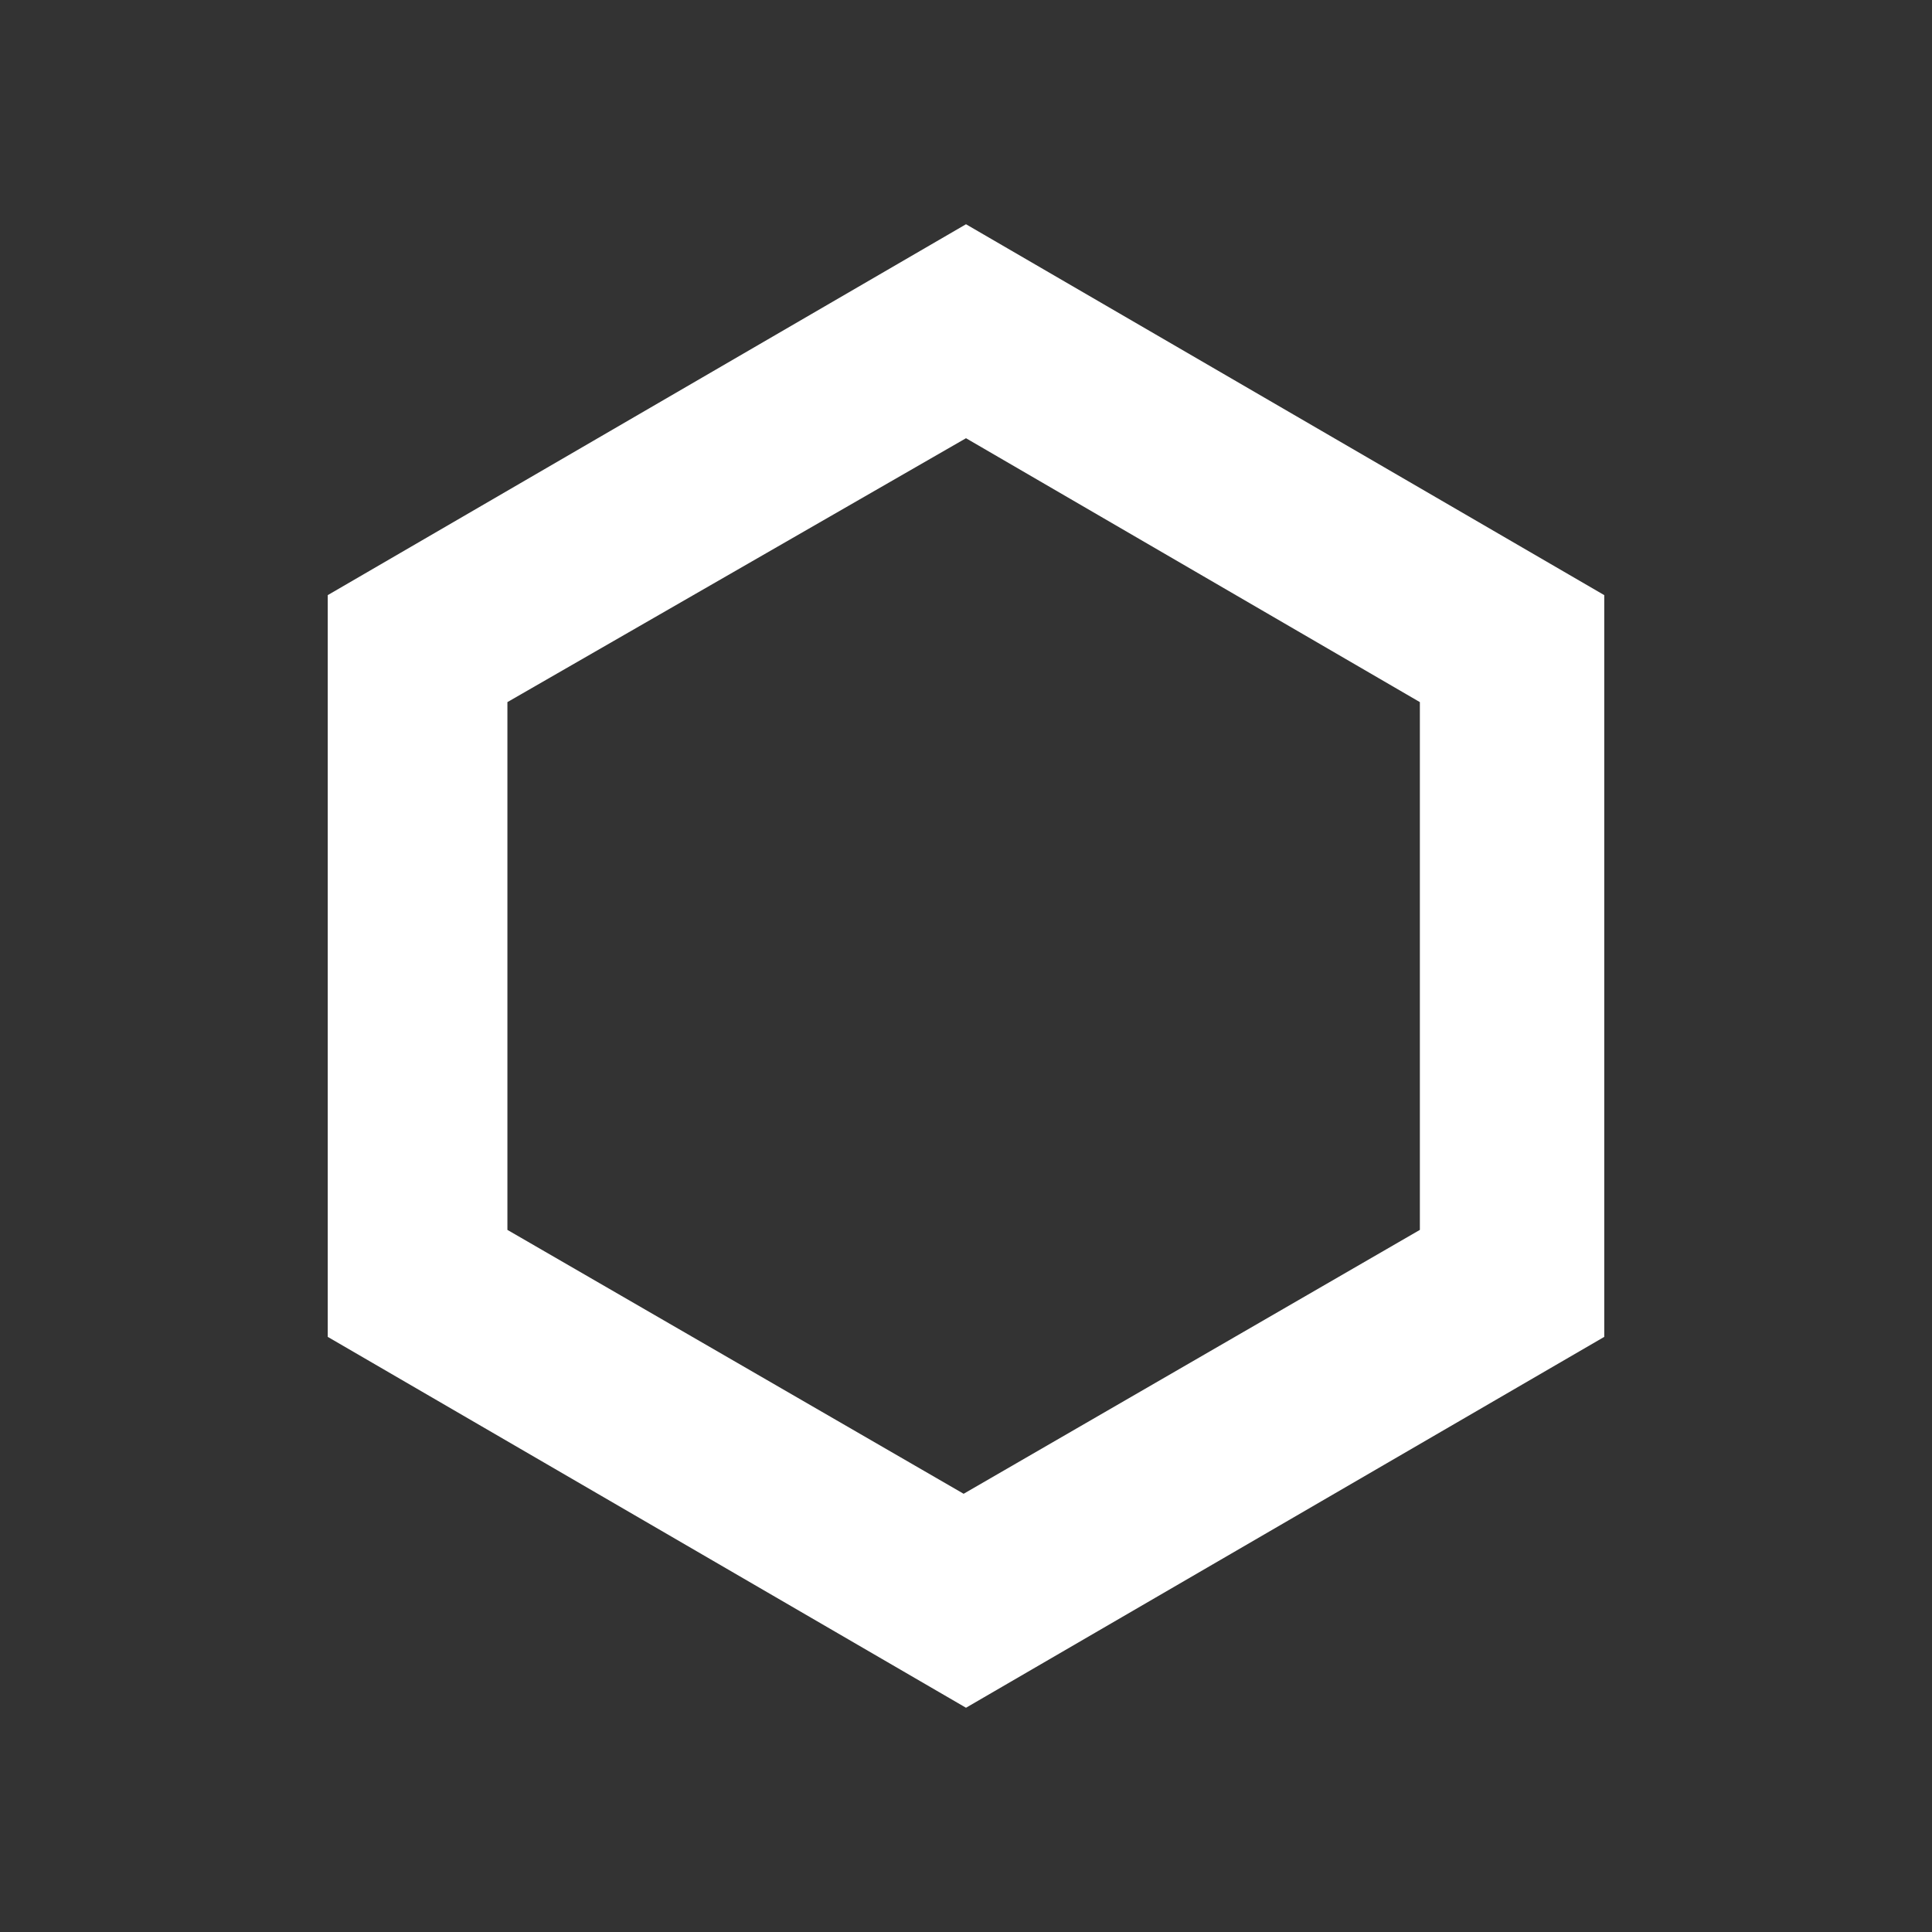 <svg viewBox="0 0 112 112" fill="none" xmlns="http://www.w3.org/2000/svg">
<rect x="0" y="0" width="112" height="112" fill="#333333" stroke="none"/>
<path d="M56 13L19 34.5V77.5L56 99L93 77.5V34.5L56 13ZM82.311 71.298L55.863 86.596L29.415 71.298V40.702L56 25.404L82.311 40.702V71.298Z" fill="white"/>
</svg>